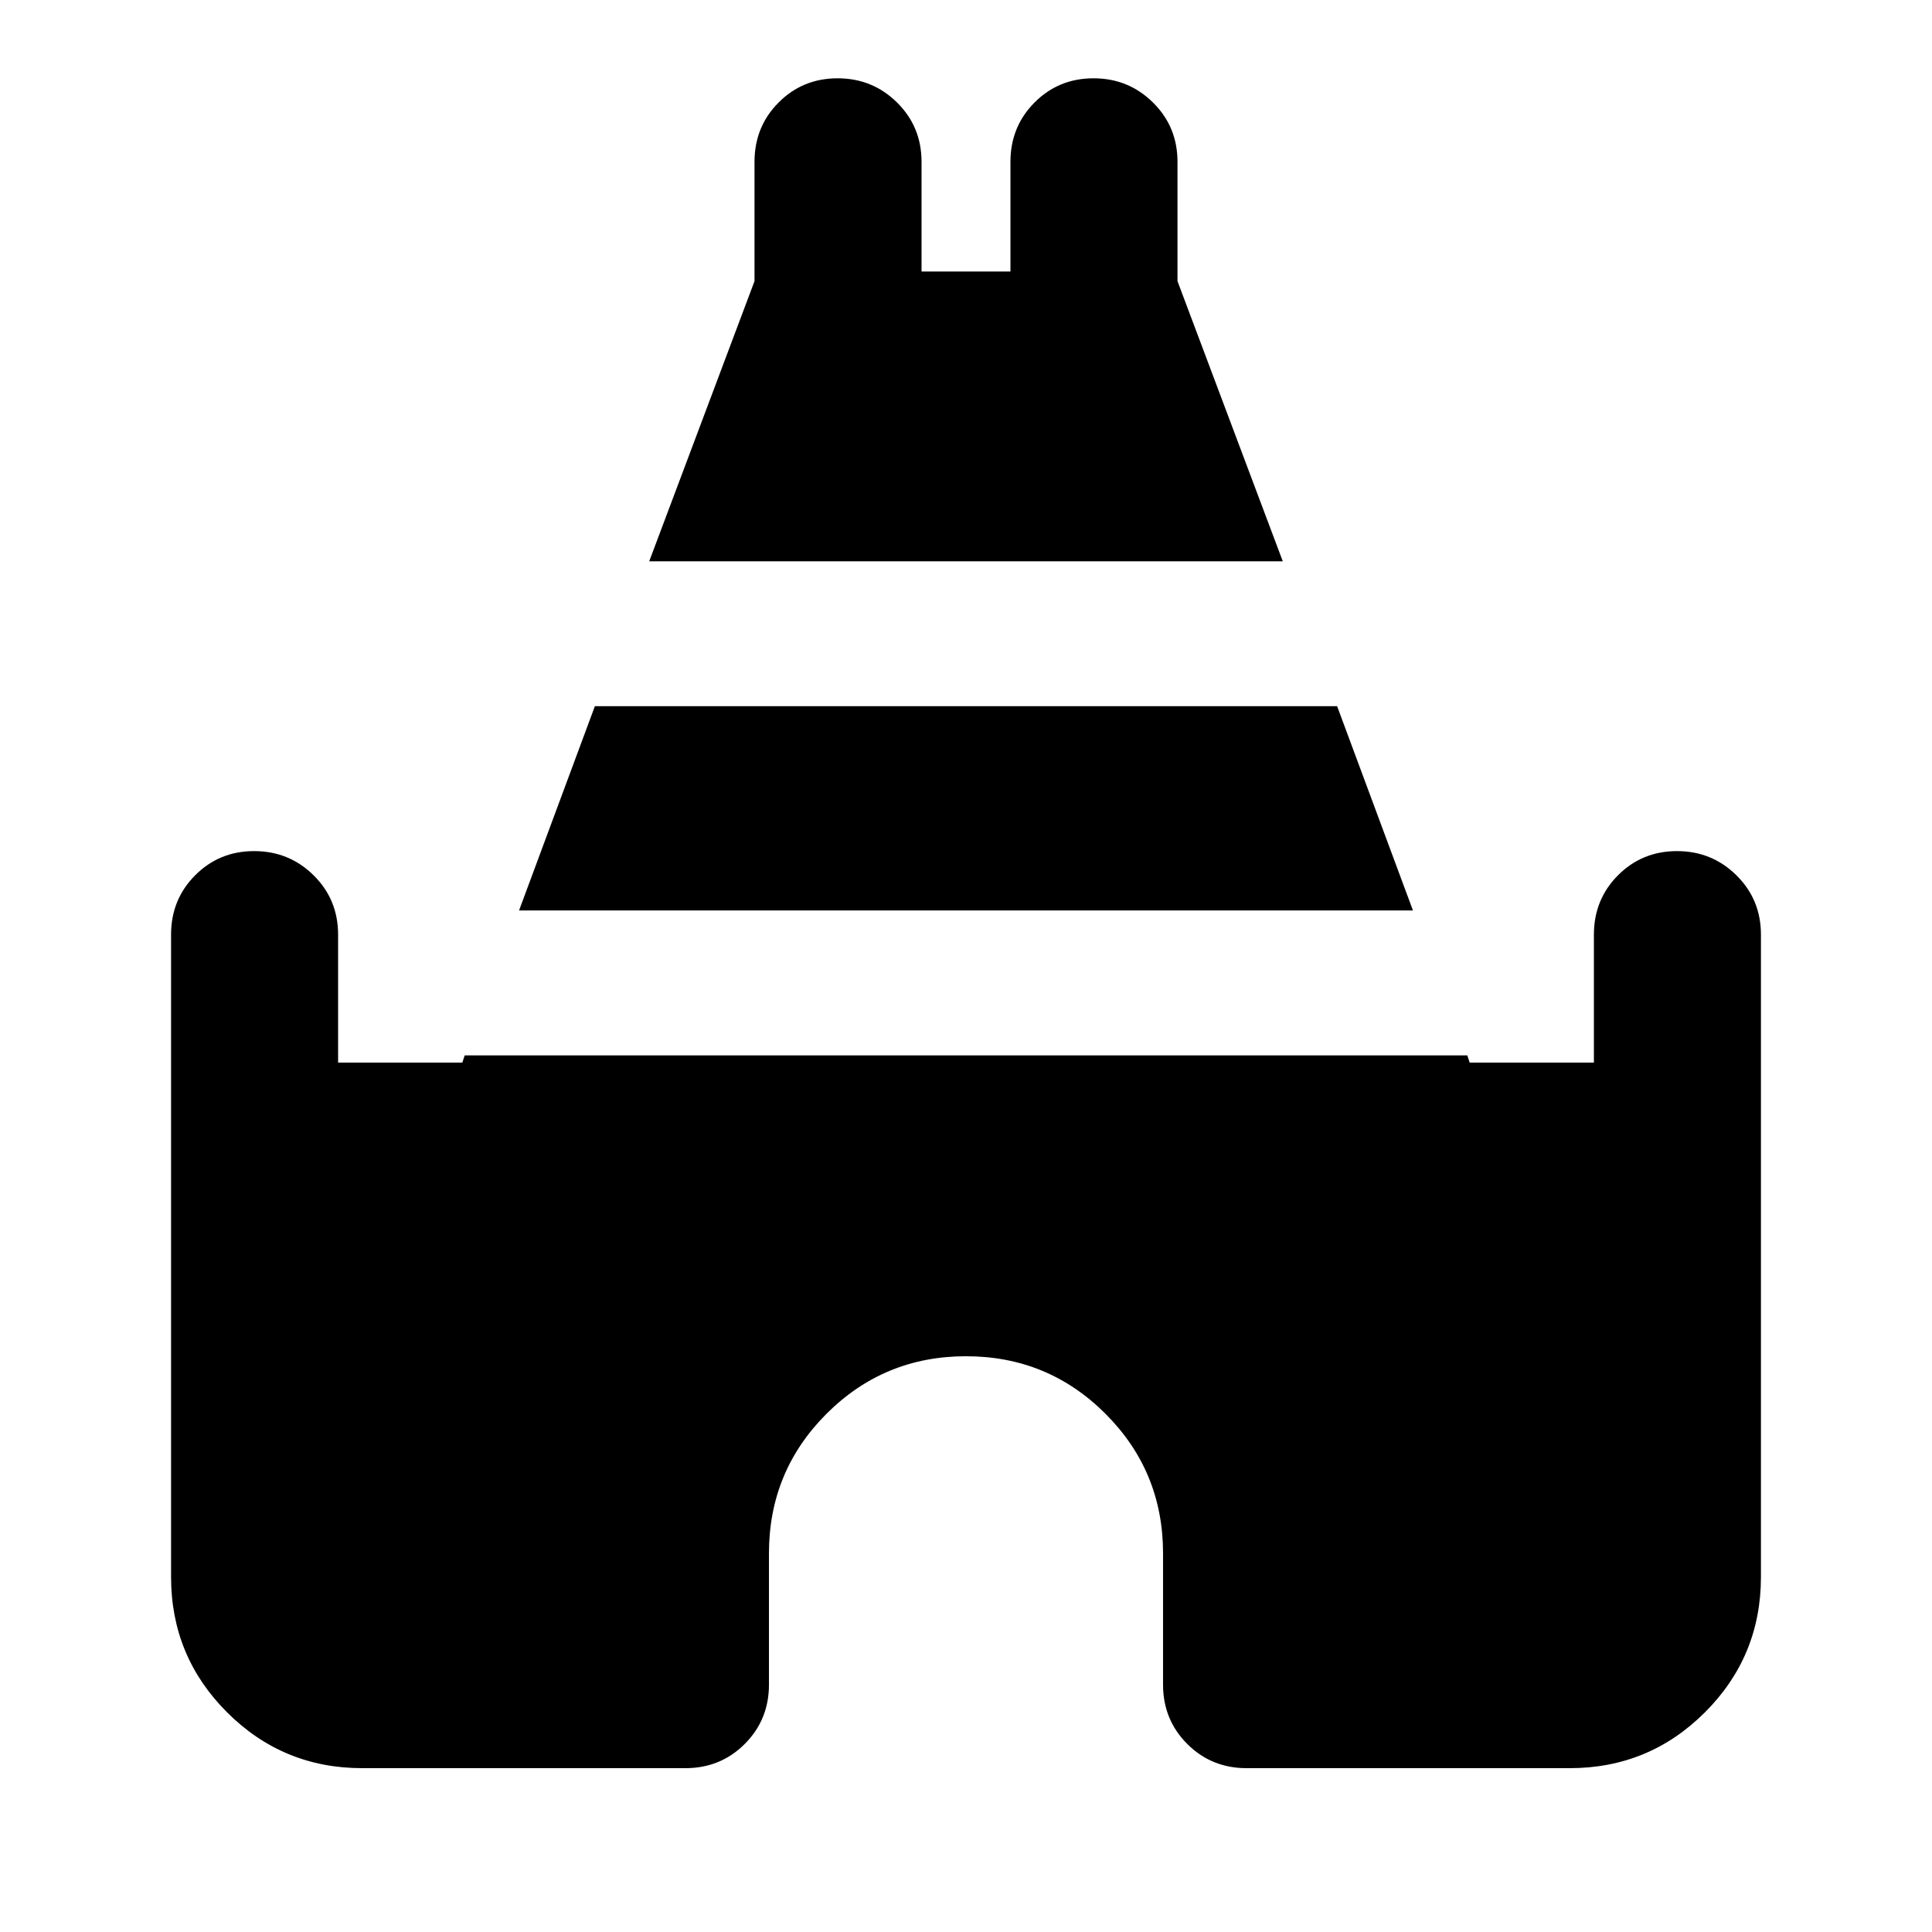 <svg xmlns="http://www.w3.org/2000/svg" height="20" viewBox="0 -960 960 960" width="20"><path d="m322.59-681.09 52.32-139.21v-59.29q0-17.45 11.97-29.47 11.96-12.03 29.32-12.03 17.37 0 29.54 12.03 12.17 12.02 12.17 29.47v54.5h44.18v-54.5q0-17.45 11.96-29.47 11.96-12.03 29.33-12.03 17.36 0 29.53 12.03 12.18 12.02 12.18 29.47v59.29l52.32 139.21H322.59ZM85-176.41v-319.18q0-17.45 11.96-29.47 11.97-12.03 29.33-12.03t29.54 12.03Q168-513.04 168-495.59V-432h61.72l1.19-3.59h498.18l1.19 3.59H792v-63.59q0-17.45 11.96-29.47 11.97-12.03 29.33-12.03t29.54 12.03Q875-513.04 875-495.59v319.18q0 39.43-27.78 67.21Q819.43-81.41 780-81.41H619.41q-17.45 0-29.47-12.03-12.03-12.02-12.03-29.47v-65.26q0-40.72-28.59-69.32-28.6-28.6-69.32-28.6-40.72 0-69.32 28.6-28.59 28.6-28.59 69.32v65.26q0 17.45-12.03 29.47-12.02 12.03-29.47 12.03H180q-39.43 0-67.22-27.79Q85-136.98 85-176.41Zm172.91-331.18 37.68-101.5h368.82l37.68 101.5H257.91Z"/></svg>